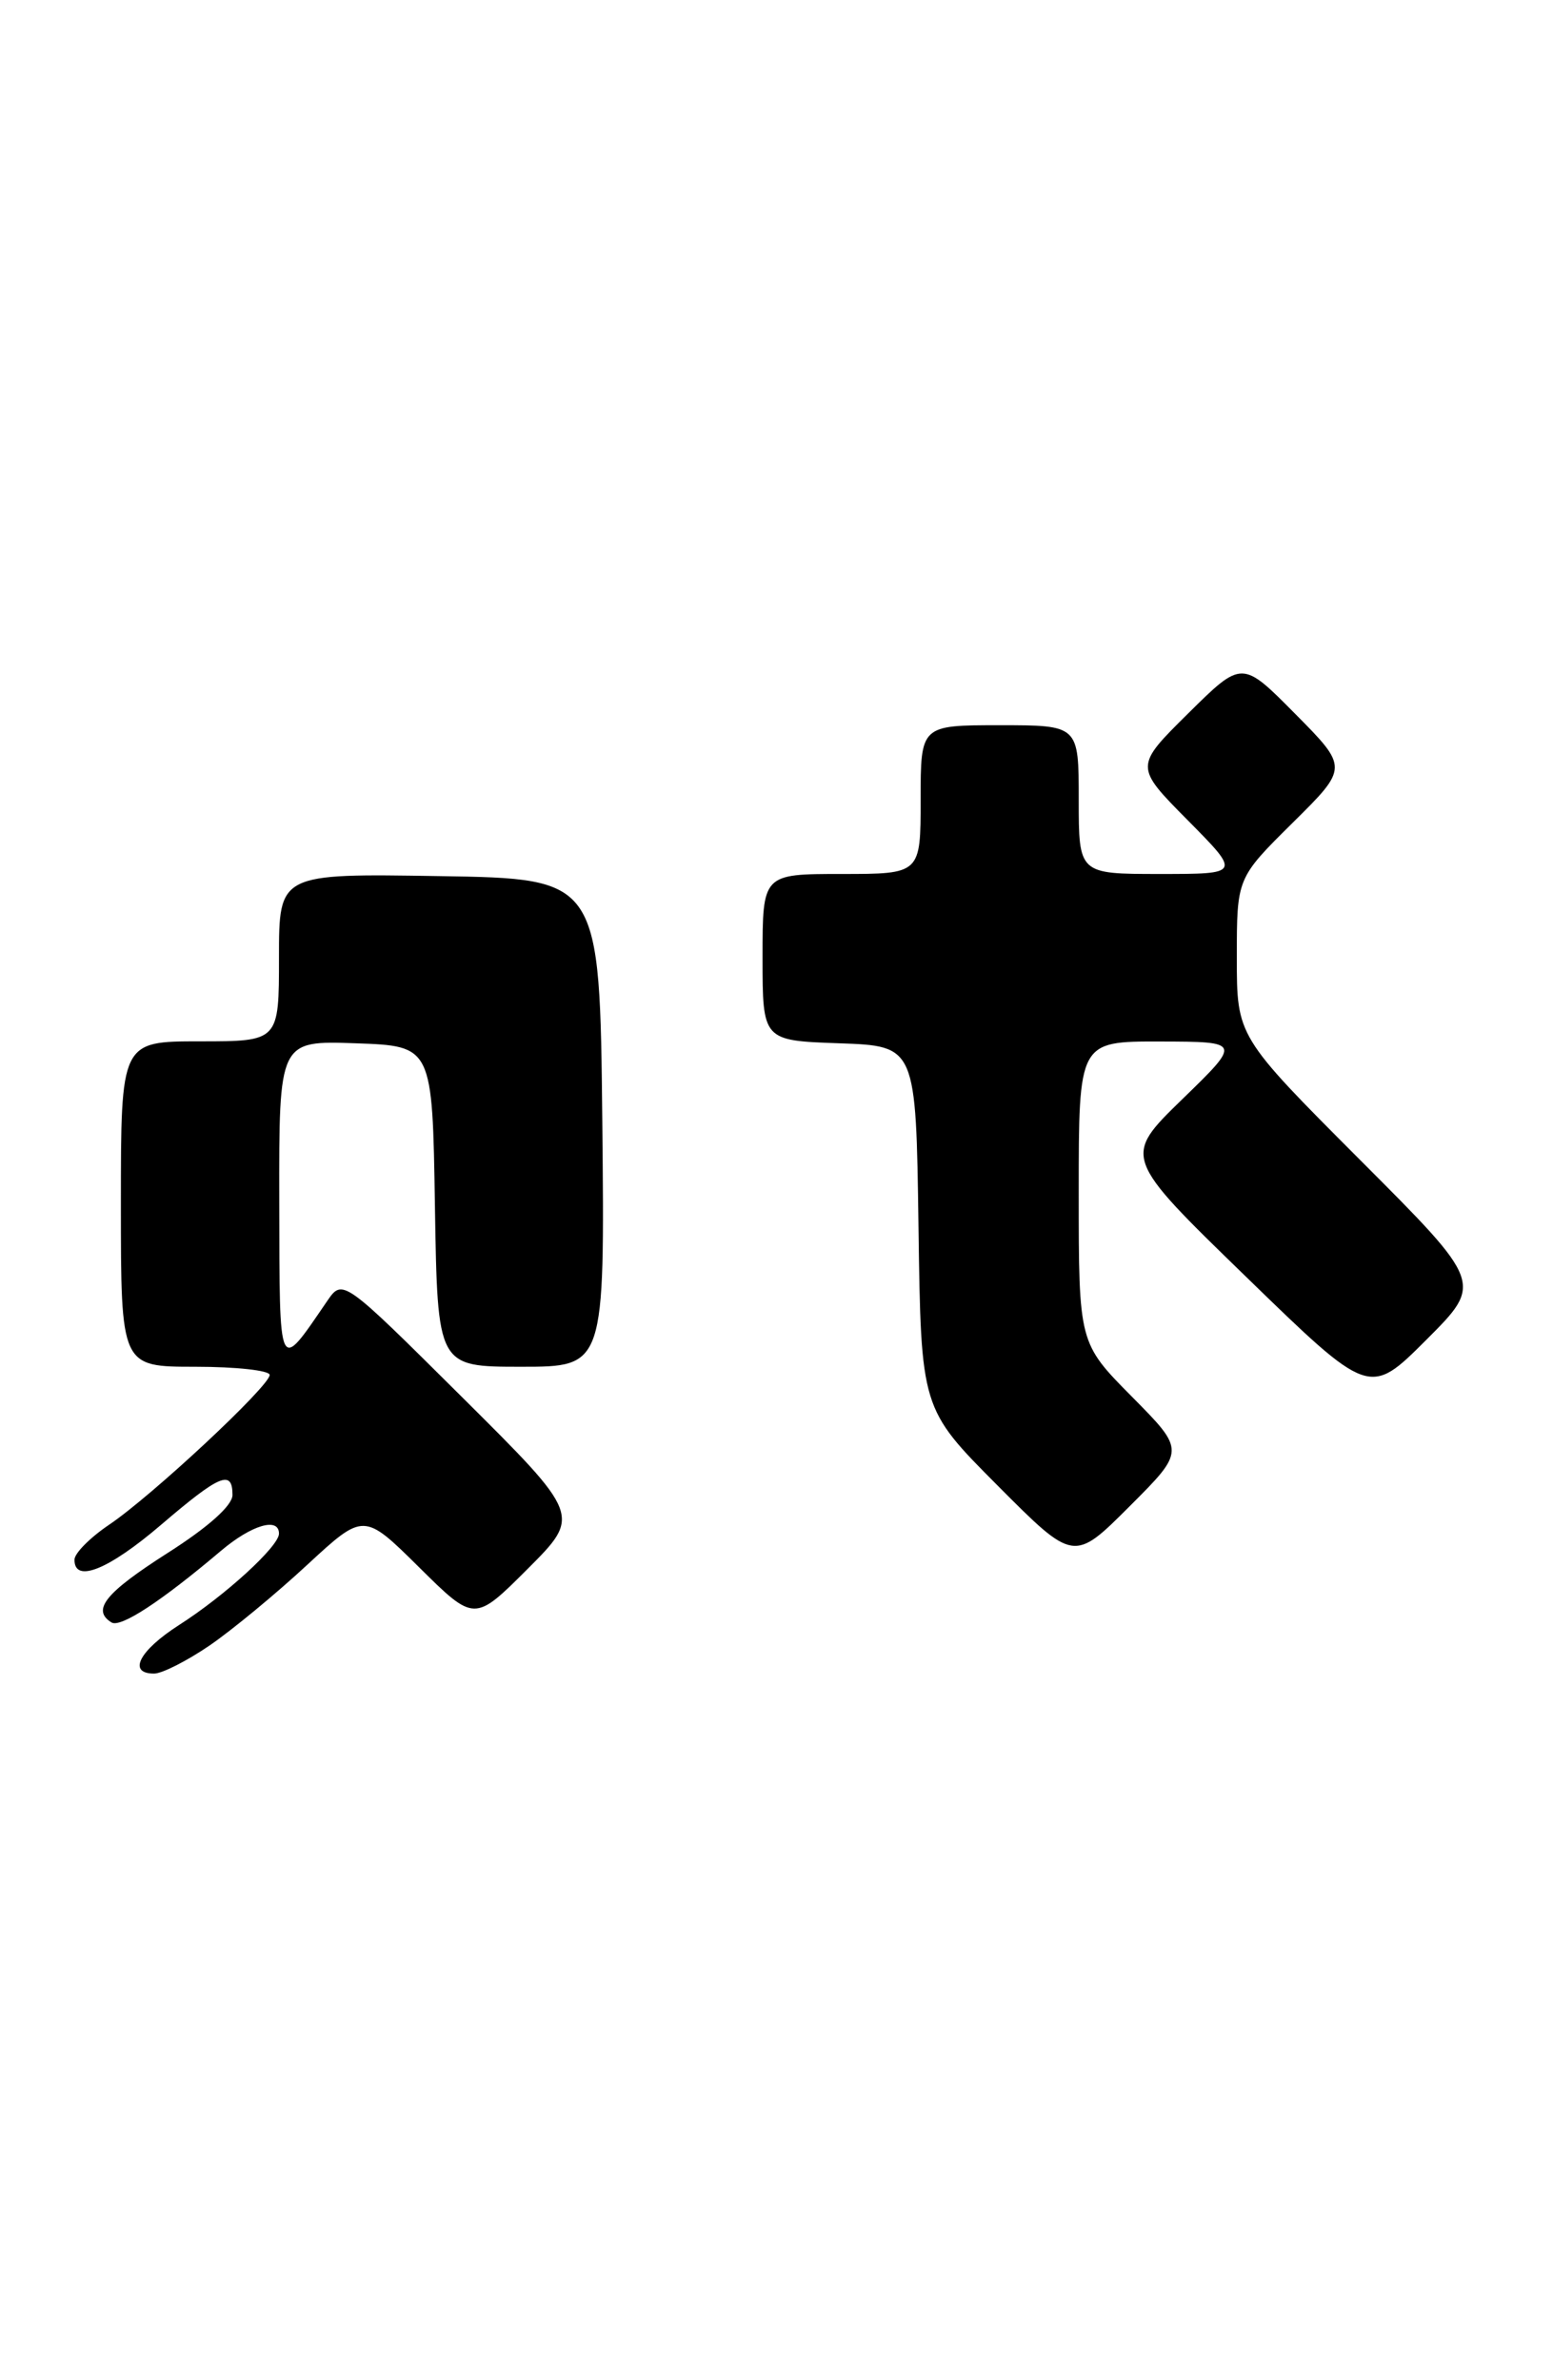 <?xml version="1.0" encoding="UTF-8" standalone="no"?>
<!DOCTYPE svg PUBLIC "-//W3C//DTD SVG 1.1//EN" "http://www.w3.org/Graphics/SVG/1.1/DTD/svg11.dtd" >
<svg xmlns="http://www.w3.org/2000/svg" xmlns:xlink="http://www.w3.org/1999/xlink" version="1.1" viewBox="0 0 167 256">
 <g >
 <path fill="currentColor"
d=" M 22.55 176.97 C 24.98 175.30 29.70 171.40 33.04 168.30 C 39.12 162.68 39.12 162.68 45.07 168.57 C 51.02 174.46 51.02 174.46 56.75 168.73 C 62.48 162.99 62.48 162.99 49.67 150.25 C 36.85 137.50 36.85 137.50 35.17 139.95 C 29.88 147.68 30.07 148.08 30.03 129.21 C 30.00 111.92 30.00 111.92 38.25 112.21 C 46.50 112.50 46.50 112.50 46.77 129.75 C 47.05 147.00 47.05 147.00 56.04 147.00 C 65.03 147.00 65.03 147.00 64.77 120.75 C 64.50 94.50 64.50 94.50 47.25 94.23 C 30.00 93.95 30.00 93.95 30.00 102.98 C 30.00 112.00 30.00 112.00 21.50 112.00 C 13.00 112.00 13.00 112.00 13.00 129.50 C 13.00 147.00 13.00 147.00 21.00 147.00 C 25.40 147.00 29.00 147.40 29.00 147.88 C 29.00 149.07 16.33 160.90 11.72 164.00 C 9.68 165.38 8.01 167.06 8.01 167.75 C 7.99 170.32 11.68 168.83 17.33 163.99 C 23.64 158.59 25.00 158.02 25.00 160.79 C 25.00 161.92 22.41 164.24 18.01 167.04 C 11.32 171.31 9.83 173.16 11.99 174.50 C 12.97 175.10 17.32 172.25 23.78 166.78 C 27.06 164.01 30.00 163.14 30.00 164.95 C 30.00 166.31 24.21 171.61 19.25 174.78 C 14.96 177.53 13.69 180.00 16.57 180.00 C 17.43 180.00 20.12 178.63 22.55 176.97 Z  M 121.73 150.23 C 116.00 144.44 116.00 144.44 116.00 128.22 C 116.00 112.00 116.00 112.00 124.75 112.02 C 133.50 112.04 133.50 112.04 127.12 118.24 C 120.74 124.45 120.74 124.45 134.00 137.33 C 147.26 150.22 147.26 150.22 153.37 144.11 C 159.48 138.00 159.48 138.00 146.24 124.74 C 133.00 111.47 133.00 111.47 133.00 102.96 C 133.00 94.44 133.00 94.44 139.00 88.50 C 145.00 82.56 145.00 82.56 139.28 76.78 C 133.56 71.00 133.56 71.00 127.78 76.72 C 122.00 82.44 122.00 82.44 127.72 88.22 C 133.44 94.00 133.44 94.00 124.72 94.00 C 116.00 94.00 116.00 94.00 116.00 86.00 C 116.00 78.00 116.00 78.00 107.50 78.00 C 99.00 78.00 99.00 78.00 99.00 86.00 C 99.00 94.00 99.00 94.00 90.50 94.00 C 82.00 94.00 82.00 94.00 82.00 102.96 C 82.00 111.92 82.00 111.92 90.25 112.21 C 98.50 112.50 98.50 112.50 98.77 132.00 C 99.04 151.50 99.04 151.50 107.26 159.76 C 115.47 168.01 115.47 168.01 121.46 162.02 C 127.46 156.02 127.46 156.02 121.73 150.23 Z "/>
</g>
</svg>